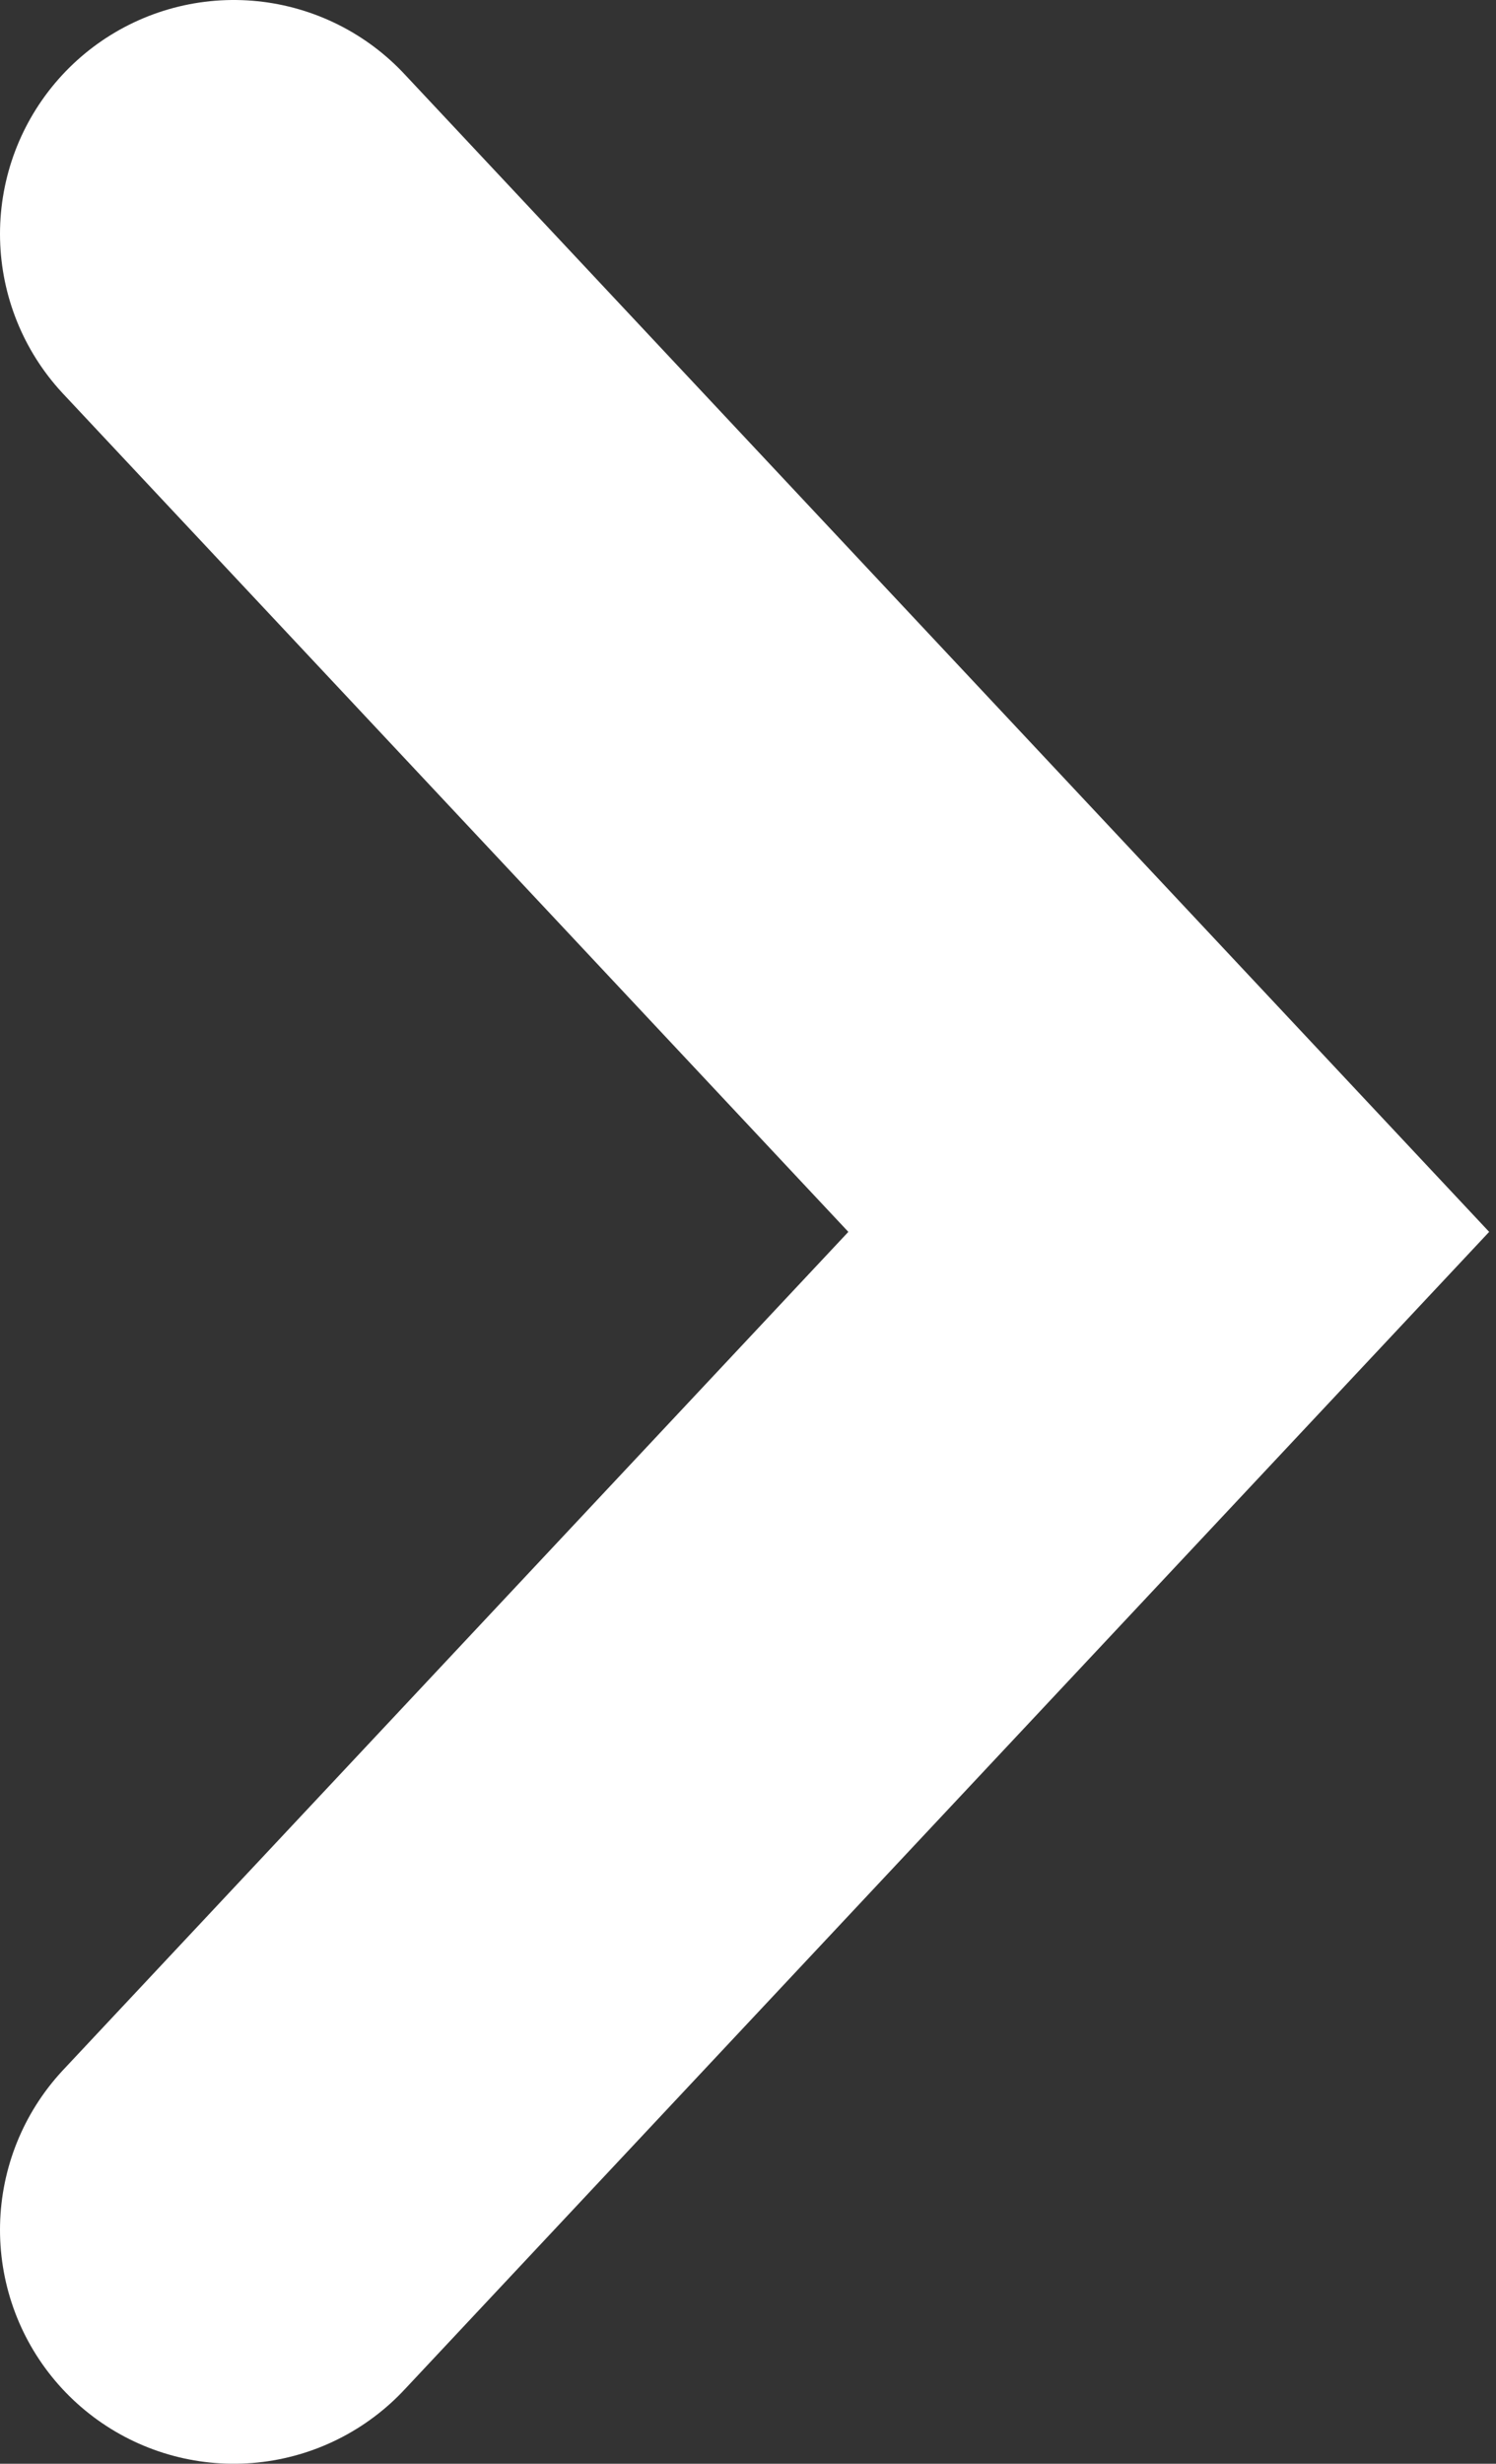 <svg xmlns="http://www.w3.org/2000/svg" width="9.6" height="15.8" viewBox="0 0 9.6 15.8"><rect x="0" y="0" width="9.6" height="15.8" fill="#333333" stroke="none"/><path stroke="#fff" stroke-width="3" stroke-linecap="round" d="M1.5 14.3l6-6.4-6-6.4" fill="none"/></svg>